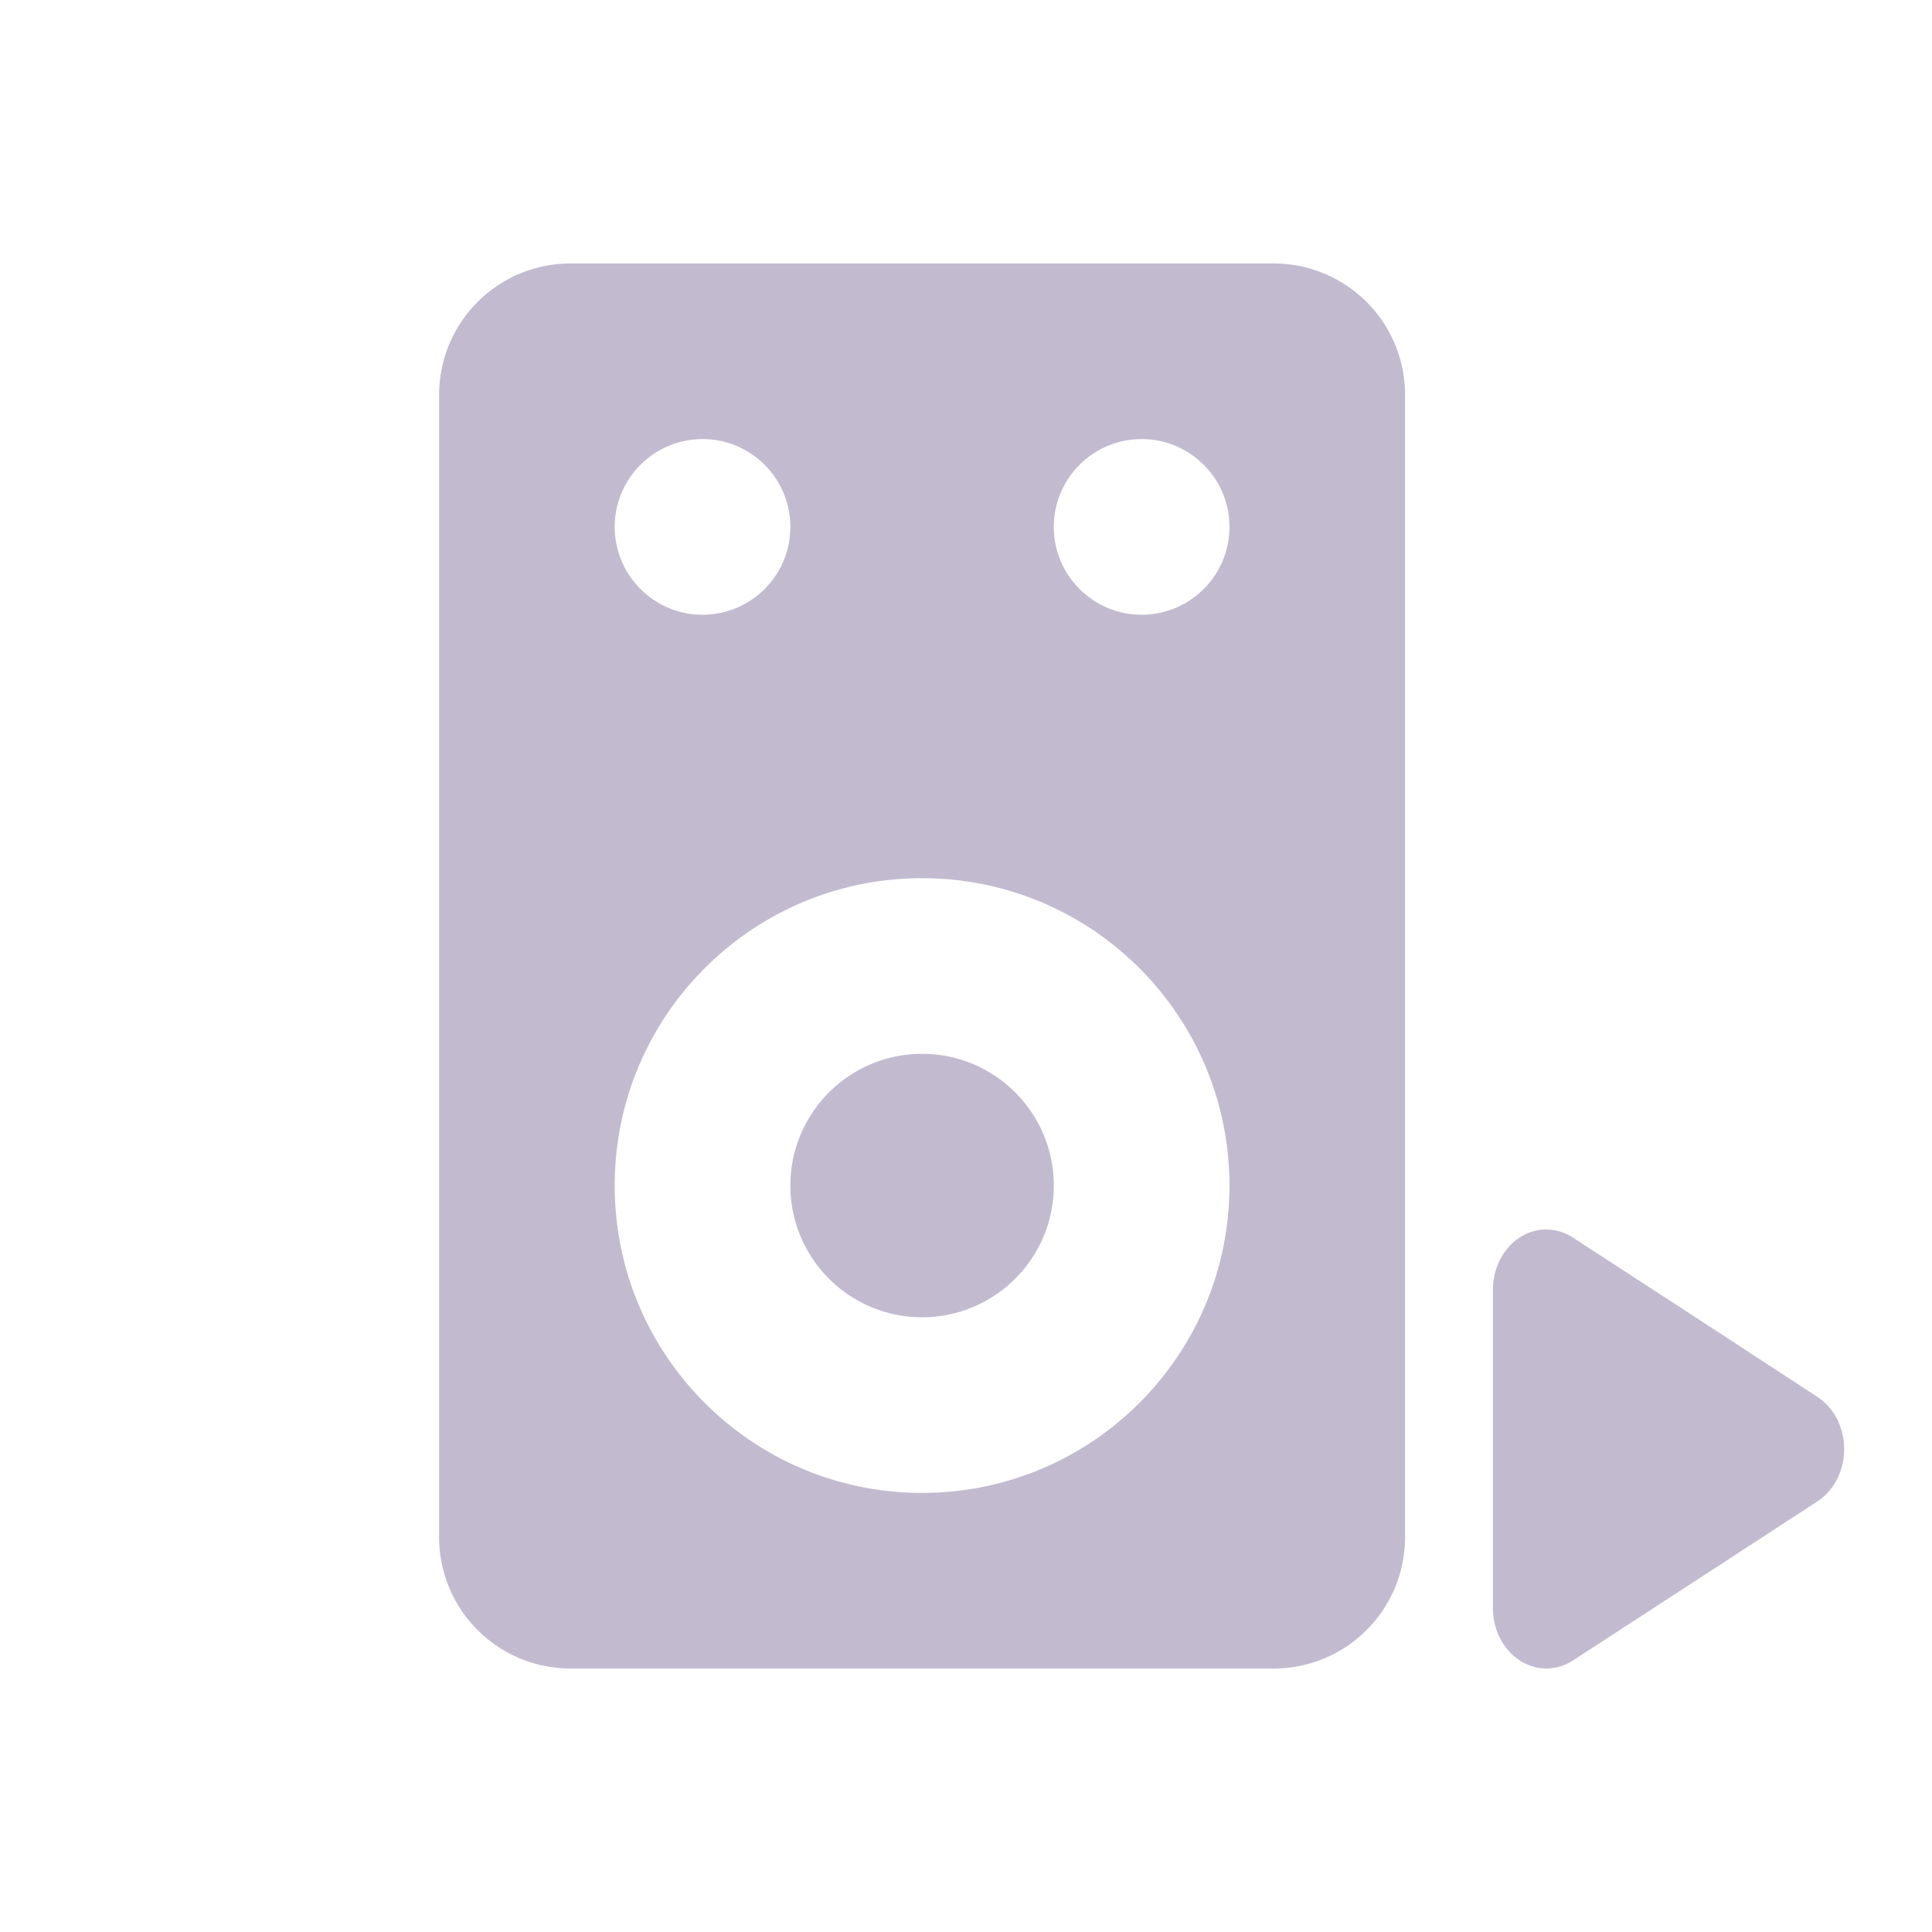 <svg xmlns="http://www.w3.org/2000/svg" width="22" height="22" version="1">
 <defs>
  <style id="current-color-scheme" type="text/css">
   .ColorScheme-Text { color:#c2bbd0; } .ColorScheme-Highlight { color:#4285f4; } .ColorScheme-NeutralText { color:#ff9800; } .ColorScheme-PositiveText { color:#4caf50; } .ColorScheme-NegativeText { color:#f44336; }
  </style>
 </defs>
 <path style="fill-rule:evenodd;fill:currentColor" class="ColorScheme-Text" d="m6.5 3c-0.831 0-1.5 0.669-1.5 1.5v13c0 0.831 0.669 1.5 1.5 1.5h8c0.831 0 1.5-0.669 1.5-1.5v-13c0-0.831-0.669-1.5-1.5-1.5h-8zm1.5 2c0.552 0 1 0.448 1 1s-0.448 1-1 1-1-0.448-1-1c-0-0.552 0.448-1 1-1zm5 0c0.552 0 1 0.448 1 1 0 0.552-0.448 1-1 1s-1-0.448-1-1c-0-0.552 0.448-1 1-1zm-2.5 5c1.933 0 3.5 1.567 3.5 3.5s-1.567 3.5-3.5 3.5c-1.933 0-3.501-1.567-3.5-3.5-0.001-1.933 1.567-3.5 3.5-3.5zm0 2c-0.828 0-1.5 0.672-1.5 1.5s0.672 1.5 1.5 1.5 1.5-0.672 1.5-1.5-0.672-1.5-1.5-1.5zm7.123 2a0.609 0.687 0 0 0 -0.623 0.688v1.812 1.812a0.609 0.687 0 0 0 0.912 0.596l1.393-0.906 1.391-0.906a0.609 0.687 0 0 0 0 -1.189l-1.391-0.908-1.393-0.906a0.609 0.687 0 0 0 -0.289 -0.092z"/>
</svg>
